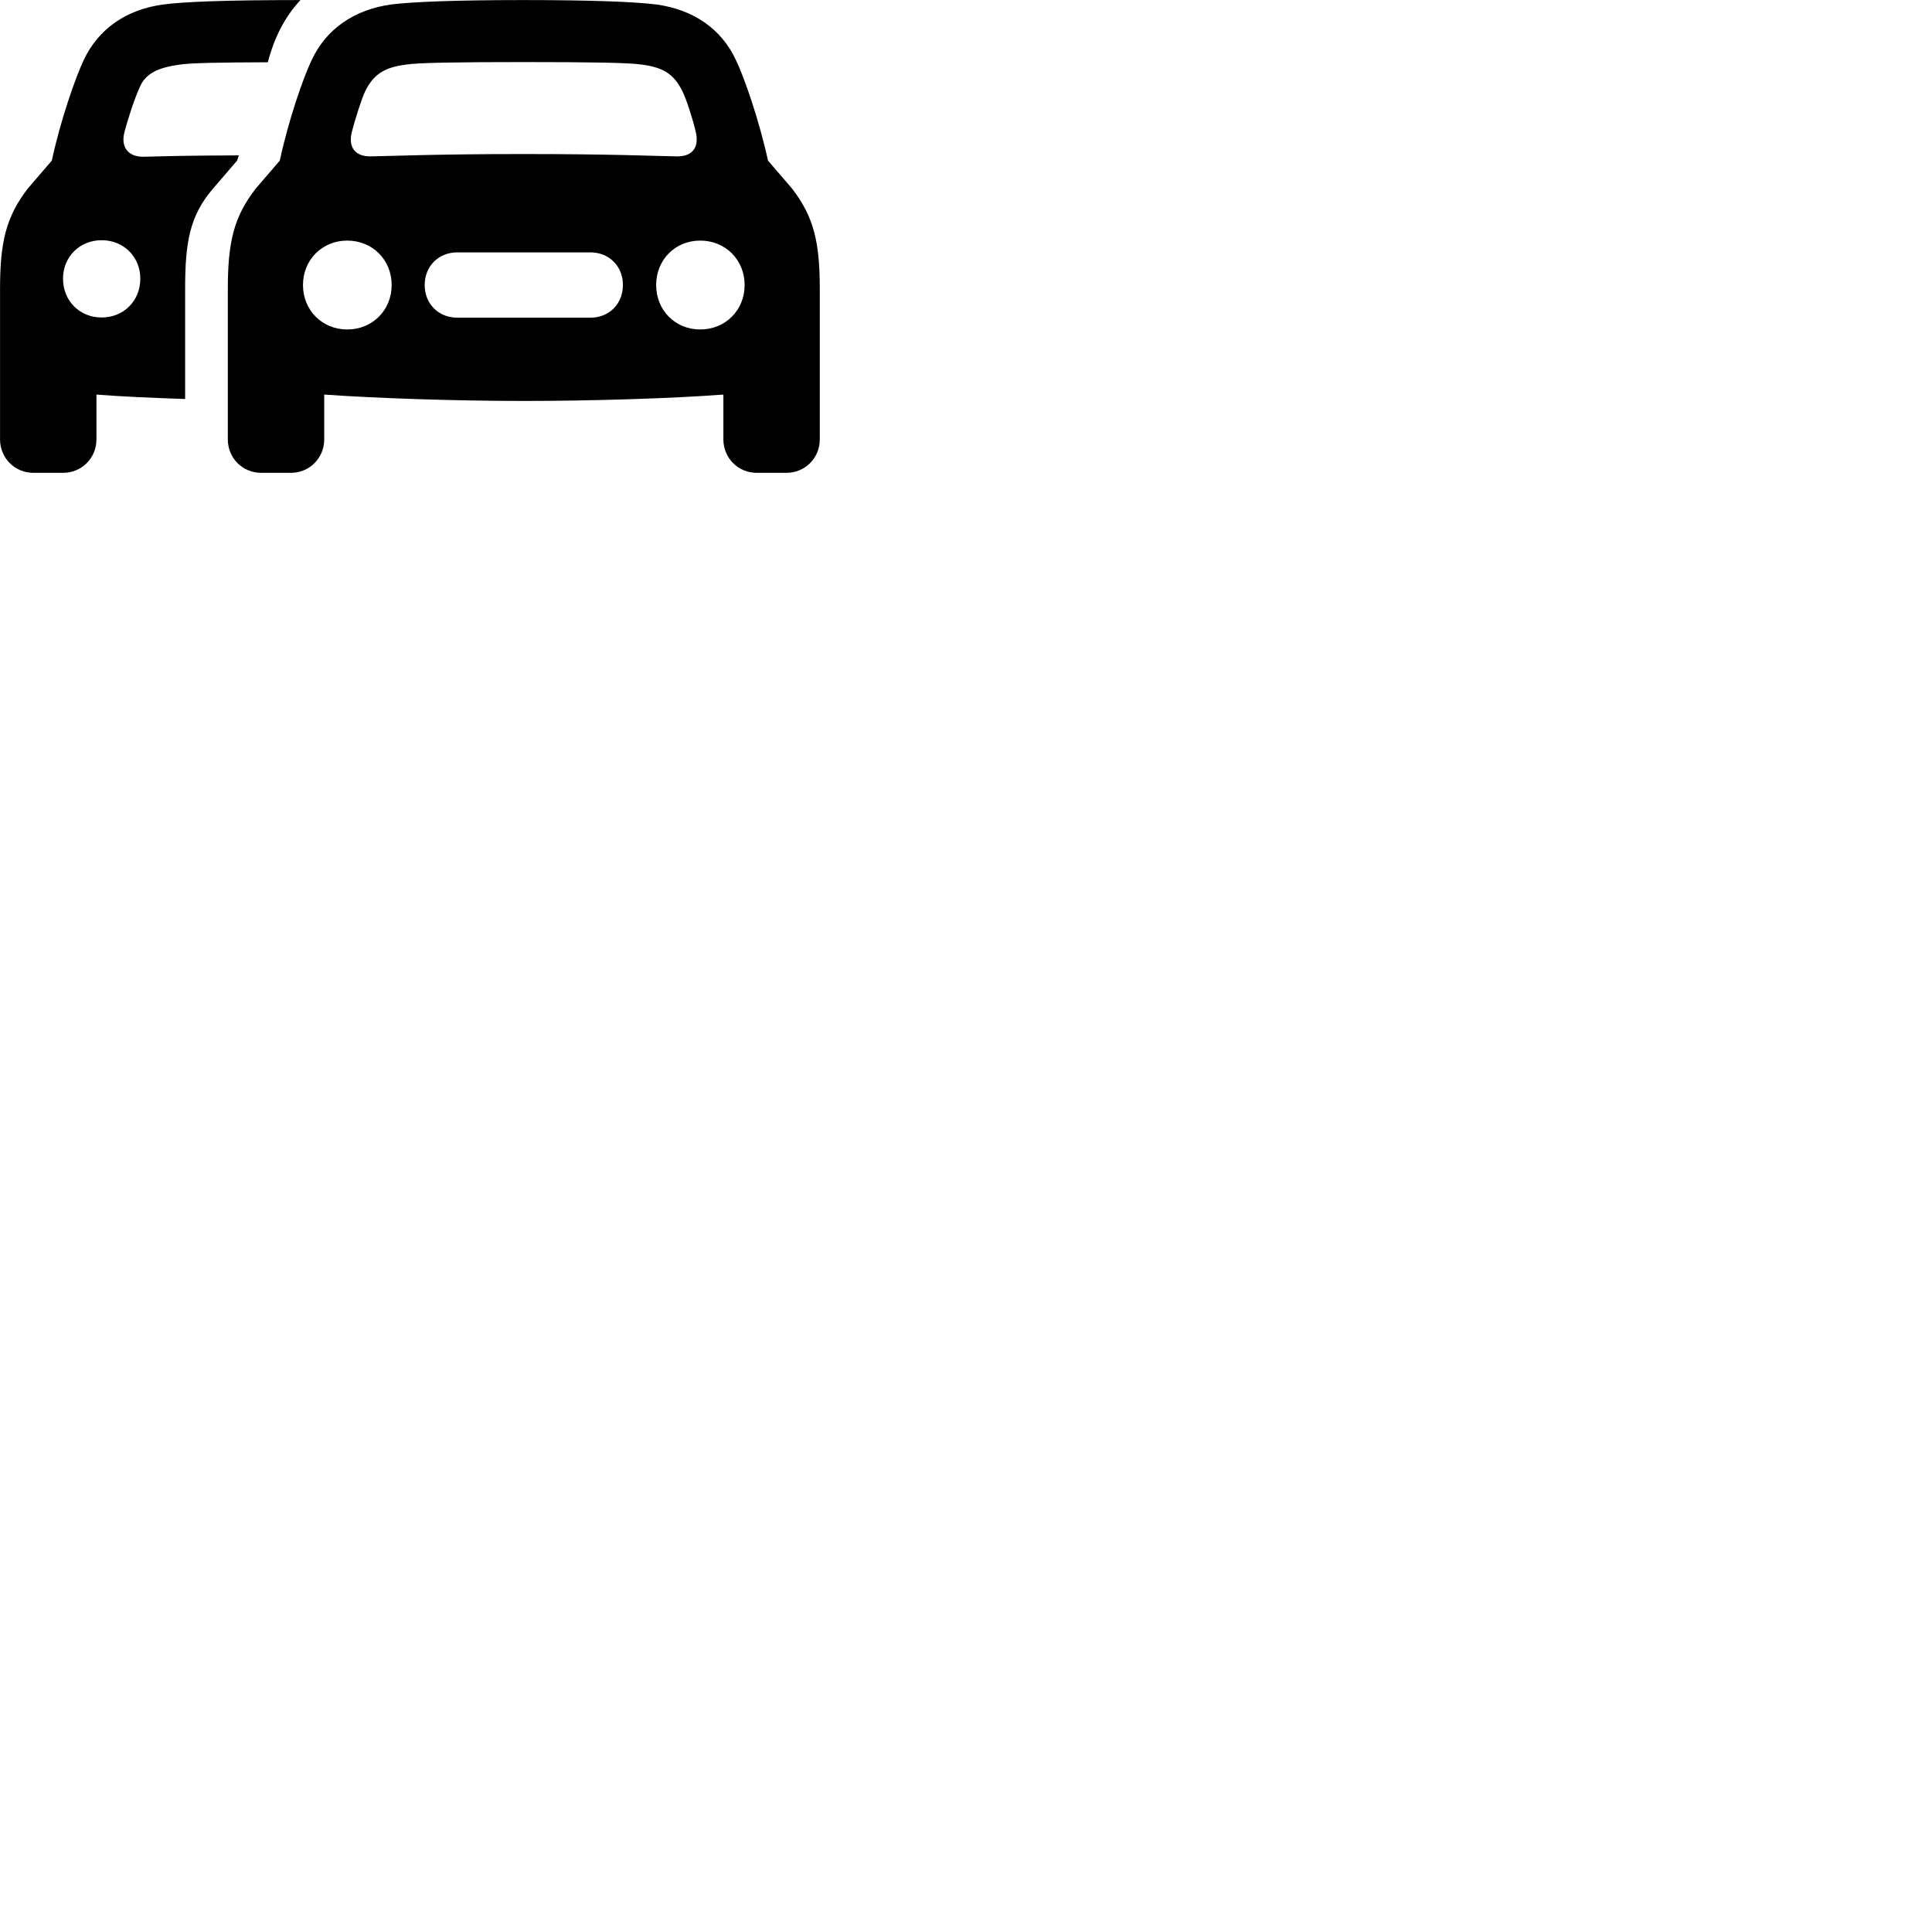 
        <svg xmlns="http://www.w3.org/2000/svg" viewBox="0 0 100 100">
            <path d="M1.722 24.473H3.272C4.232 24.473 4.992 23.703 4.992 22.743V20.423C6.242 20.523 7.862 20.593 9.582 20.653V14.963C9.582 12.553 9.812 11.163 11.042 9.743L12.272 8.313L12.362 8.043C9.742 8.053 8.962 8.073 7.462 8.113C6.612 8.133 6.242 7.603 6.442 6.833C6.622 6.143 6.972 5.073 7.242 4.493C7.532 3.813 8.172 3.503 9.242 3.353C9.852 3.253 11.302 3.233 13.862 3.223C14.202 1.923 14.762 0.843 15.552 0.003C11.622 0.003 9.492 0.093 8.452 0.233C6.552 0.483 5.082 1.493 4.322 3.133C3.912 4.003 3.132 6.213 2.682 8.313L1.452 9.743C0.302 11.223 0.002 12.553 0.002 14.963V22.743C0.002 23.703 0.762 24.473 1.722 24.473ZM13.512 24.473H15.062C16.022 24.473 16.782 23.703 16.782 22.743V20.423C19.432 20.613 23.602 20.753 27.122 20.753C30.622 20.753 34.802 20.623 37.442 20.423V22.743C37.442 23.703 38.202 24.473 39.162 24.473H40.712C41.672 24.473 42.432 23.703 42.432 22.743V14.963C42.432 12.553 42.132 11.223 40.982 9.743L39.752 8.313C39.292 6.213 38.522 4.003 38.102 3.133C37.352 1.493 35.882 0.493 33.982 0.233C32.892 0.093 30.602 0.003 27.122 0.003C23.622 0.003 21.332 0.093 20.242 0.233C18.352 0.493 16.872 1.493 16.122 3.133C15.702 4.003 14.932 6.213 14.482 8.313L13.252 9.743C12.092 11.223 11.792 12.553 11.792 14.963V22.743C11.792 23.703 12.552 24.473 13.512 24.473ZM18.212 6.823C18.392 6.133 18.712 5.123 18.902 4.723C19.352 3.813 19.932 3.483 21.022 3.343C21.632 3.243 23.692 3.213 27.122 3.213C30.542 3.213 32.592 3.243 33.212 3.343C34.302 3.483 34.872 3.813 35.322 4.723C35.522 5.123 35.852 6.133 36.012 6.823C36.202 7.613 35.852 8.123 34.992 8.093C33.782 8.073 31.672 7.973 27.122 7.973C22.572 7.973 20.452 8.073 19.232 8.093C18.372 8.123 18.012 7.613 18.212 6.823ZM5.262 16.433C4.122 16.433 3.262 15.573 3.262 14.423C3.262 13.293 4.122 12.433 5.262 12.433C6.402 12.433 7.262 13.293 7.262 14.423C7.262 15.573 6.402 16.433 5.262 16.433ZM17.972 17.053C16.672 17.053 15.682 16.053 15.682 14.753C15.682 13.453 16.672 12.453 17.972 12.453C19.282 12.453 20.272 13.453 20.272 14.753C20.272 16.053 19.282 17.053 17.972 17.053ZM36.242 17.053C34.942 17.053 33.962 16.053 33.962 14.753C33.962 13.453 34.942 12.453 36.242 12.453C37.552 12.453 38.542 13.453 38.542 14.753C38.542 16.053 37.552 17.053 36.242 17.053ZM23.672 16.443C22.692 16.443 21.982 15.723 21.982 14.753C21.982 13.783 22.692 13.063 23.672 13.063H30.562C31.532 13.063 32.242 13.783 32.242 14.753C32.242 15.723 31.532 16.443 30.562 16.443Z" />
        </svg>
    